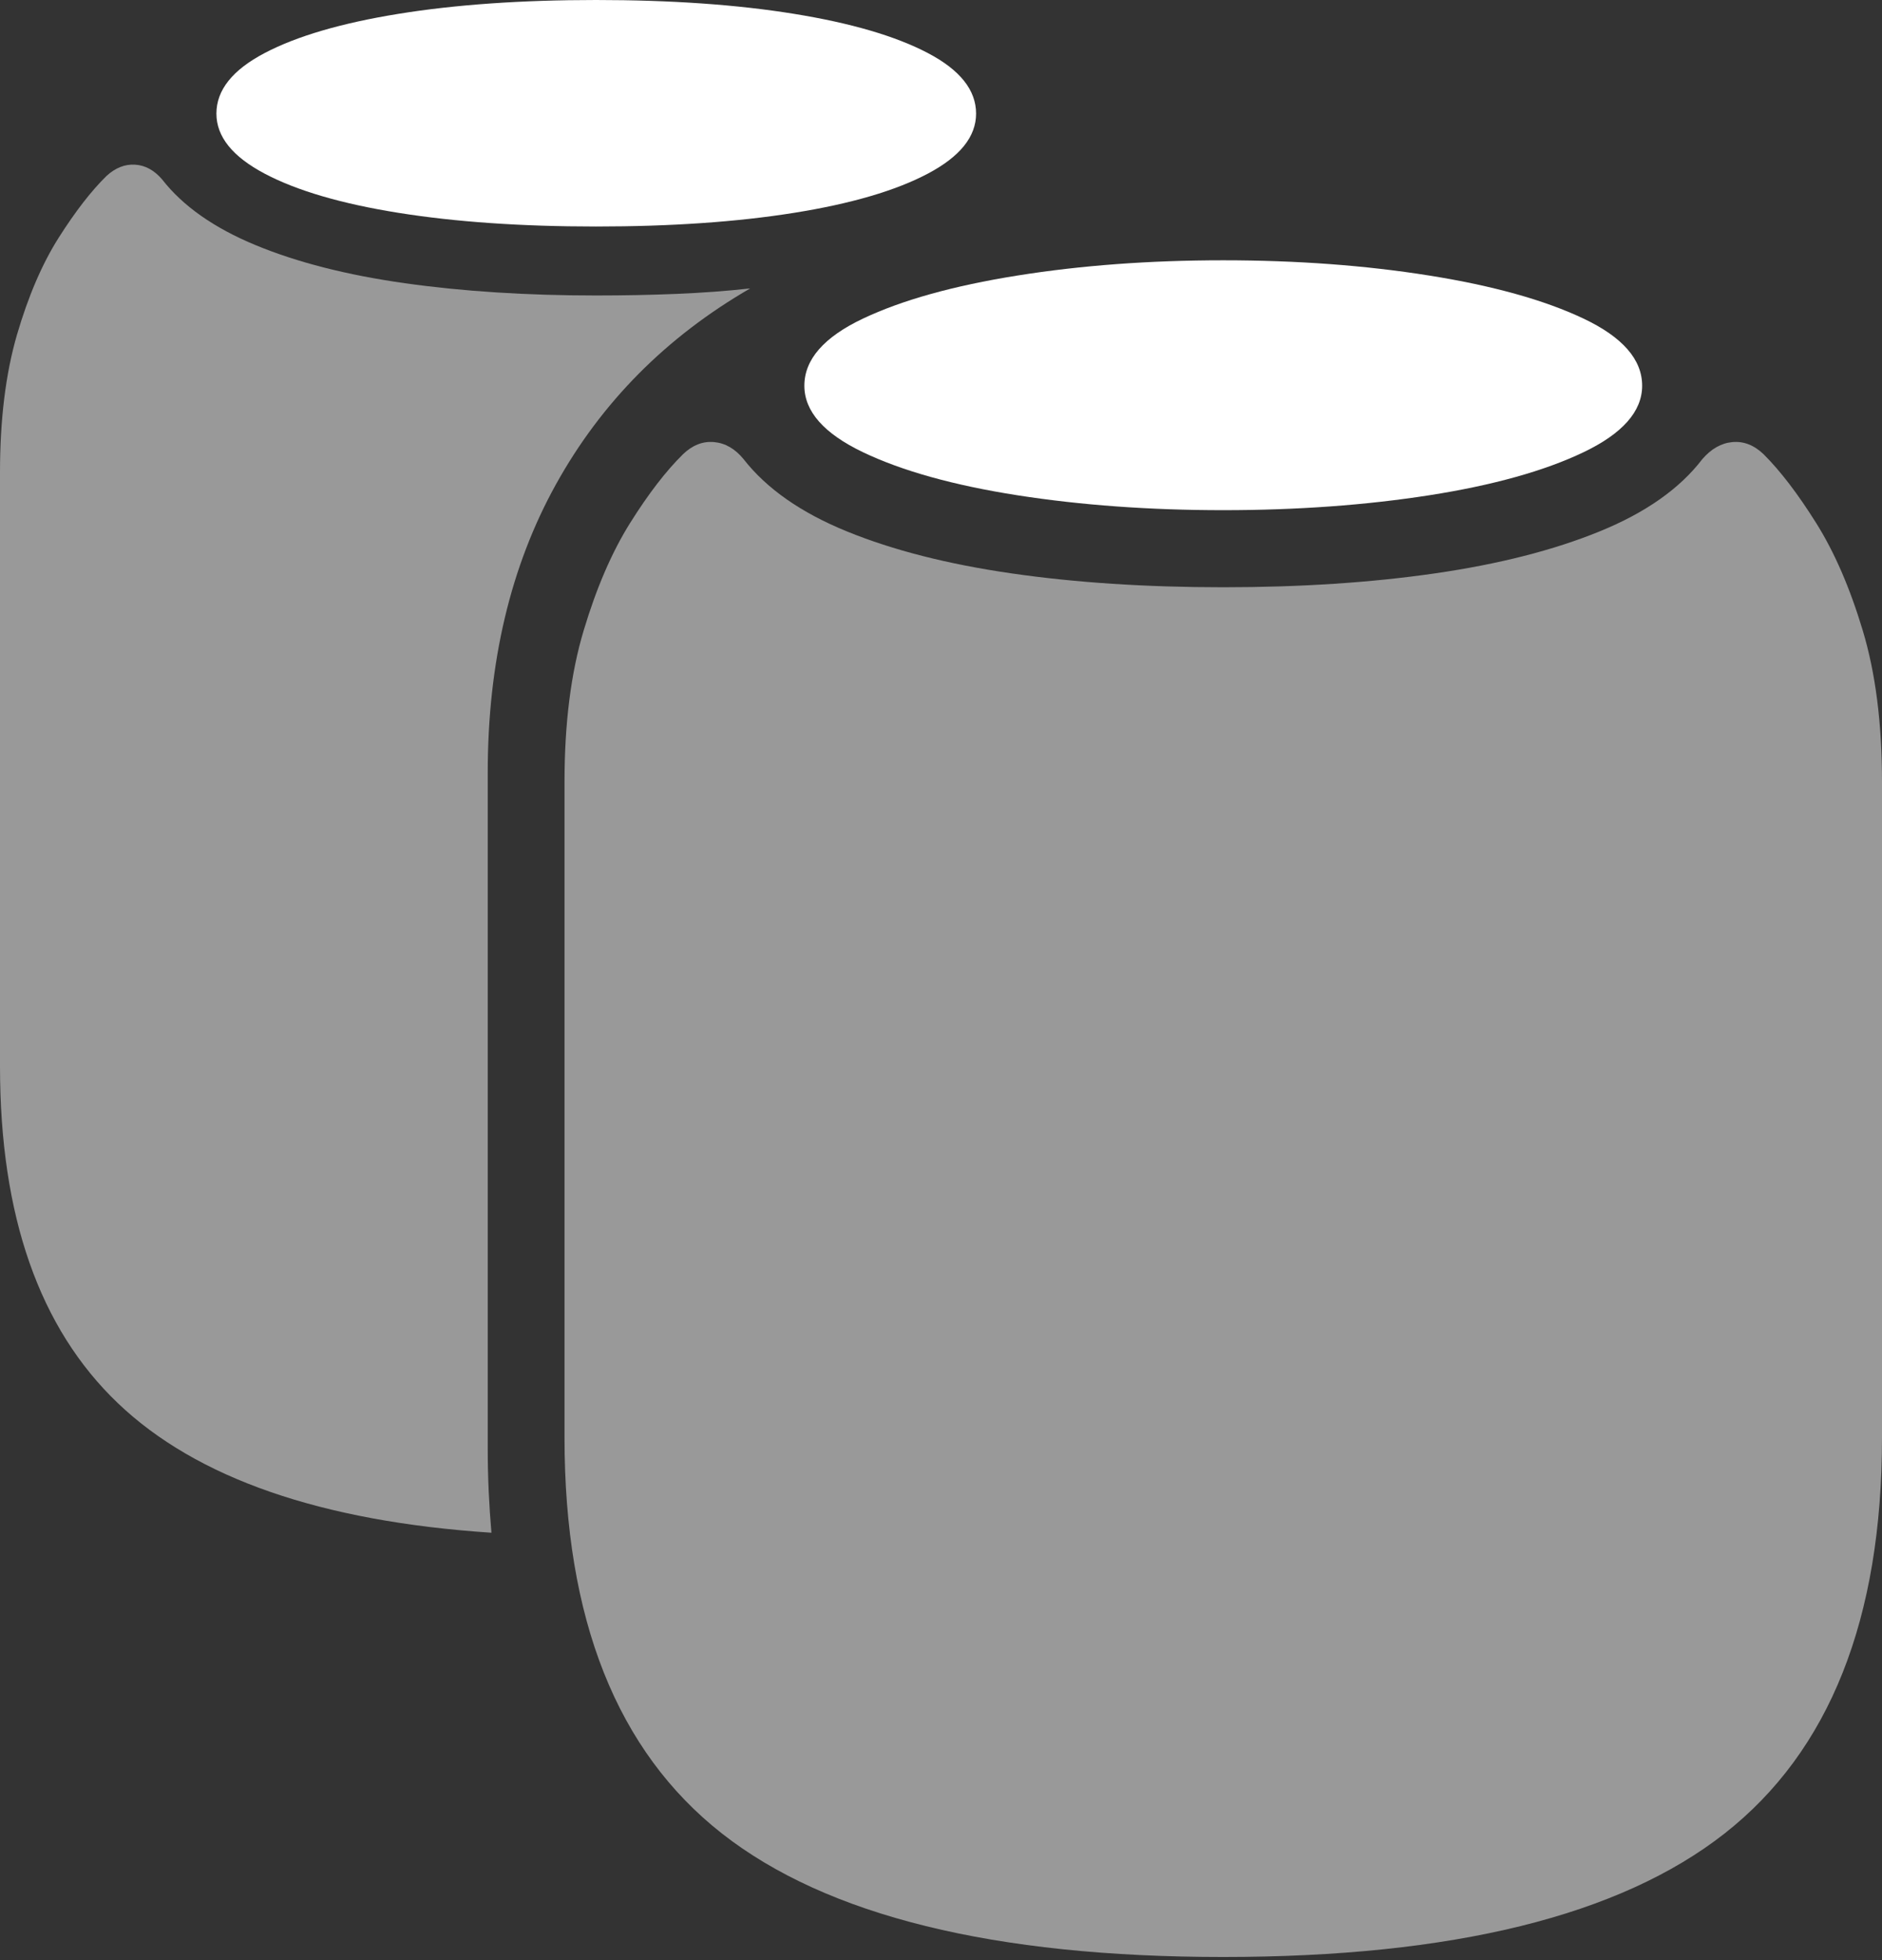 <?xml version="1.0" encoding="UTF-8"?>
<!--Generator: Apple Native CoreSVG 175-->
<!DOCTYPE svg
PUBLIC "-//W3C//DTD SVG 1.1//EN"
       "http://www.w3.org/Graphics/SVG/1.1/DTD/svg11.dtd">
<svg version="1.1" xmlns="http://www.w3.org/2000/svg" xmlns:xlink="http://www.w3.org/1999/xlink" width="21.35" height="22.223">
 <rect width="100%" height="100%" fill="#333333" stroke="none"/>
 <g>
  <rect height="22.223" opacity="0" width="21.35" x="0" y="0"/>
  <path d="M0 12.089Q0 14.633 1.338 15.909Q2.676 17.185 5.575 17.377Q5.555 17.148 5.544 16.909Q5.533 16.669 5.533 16.418L5.533 8.76Q5.533 6.886 6.307 5.491Q7.081 4.096 8.51 3.27Q8.112 3.314 7.673 3.332Q7.235 3.35 6.761 3.35Q5.58 3.35 4.593 3.211Q3.607 3.072 2.899 2.779Q2.191 2.486 1.839 2.034Q1.704 1.877 1.532 1.867Q1.36 1.856 1.208 1.995Q0.949 2.249 0.667 2.693Q0.385 3.137 0.192 3.797Q0 4.458 0 5.358ZM13.876 22.187Q17.778 22.187 19.564 20.787Q21.35 19.386 21.35 16.297L21.35 8.866Q21.35 7.87 21.131 7.146Q20.913 6.422 20.602 5.928Q20.292 5.434 20.007 5.15Q19.845 4.995 19.654 5.012Q19.464 5.029 19.312 5.205Q18.928 5.707 18.146 6.025Q17.364 6.344 16.276 6.501Q15.188 6.658 13.876 6.658Q12.564 6.658 11.477 6.501Q10.39 6.344 9.608 6.025Q8.827 5.707 8.435 5.205Q8.291 5.029 8.1 5.012Q7.909 4.995 7.748 5.15Q7.459 5.434 7.149 5.928Q6.839 6.422 6.622 7.146Q6.404 7.87 6.404 8.866L6.404 16.297Q6.404 19.386 8.19 20.787Q9.976 22.187 13.876 22.187Z" fill="rgba(255,255,255,0.5)"/>
  <path d="M6.761 2.568Q8.038 2.568 9.008 2.413Q9.978 2.258 10.525 1.969Q11.073 1.68 11.073 1.288Q11.073 0.888 10.525 0.601Q9.978 0.314 9.008 0.157Q8.038 0 6.761 0Q5.49 0 4.52 0.157Q3.55 0.314 3.003 0.601Q2.455 0.888 2.455 1.288Q2.455 1.68 3.003 1.969Q3.55 2.258 4.52 2.413Q5.49 2.568 6.761 2.568ZM13.876 5.784Q15.129 5.784 16.214 5.615Q17.299 5.445 17.964 5.127Q18.629 4.809 18.629 4.373Q18.629 3.927 17.964 3.612Q17.299 3.297 16.214 3.124Q15.129 2.951 13.876 2.951Q12.626 2.951 11.541 3.124Q10.456 3.297 9.79 3.612Q9.125 3.927 9.125 4.373Q9.125 4.809 9.79 5.127Q10.456 5.445 11.541 5.615Q12.626 5.784 13.876 5.784Z" fill="#ffffff"/>
 </g>
</svg>
